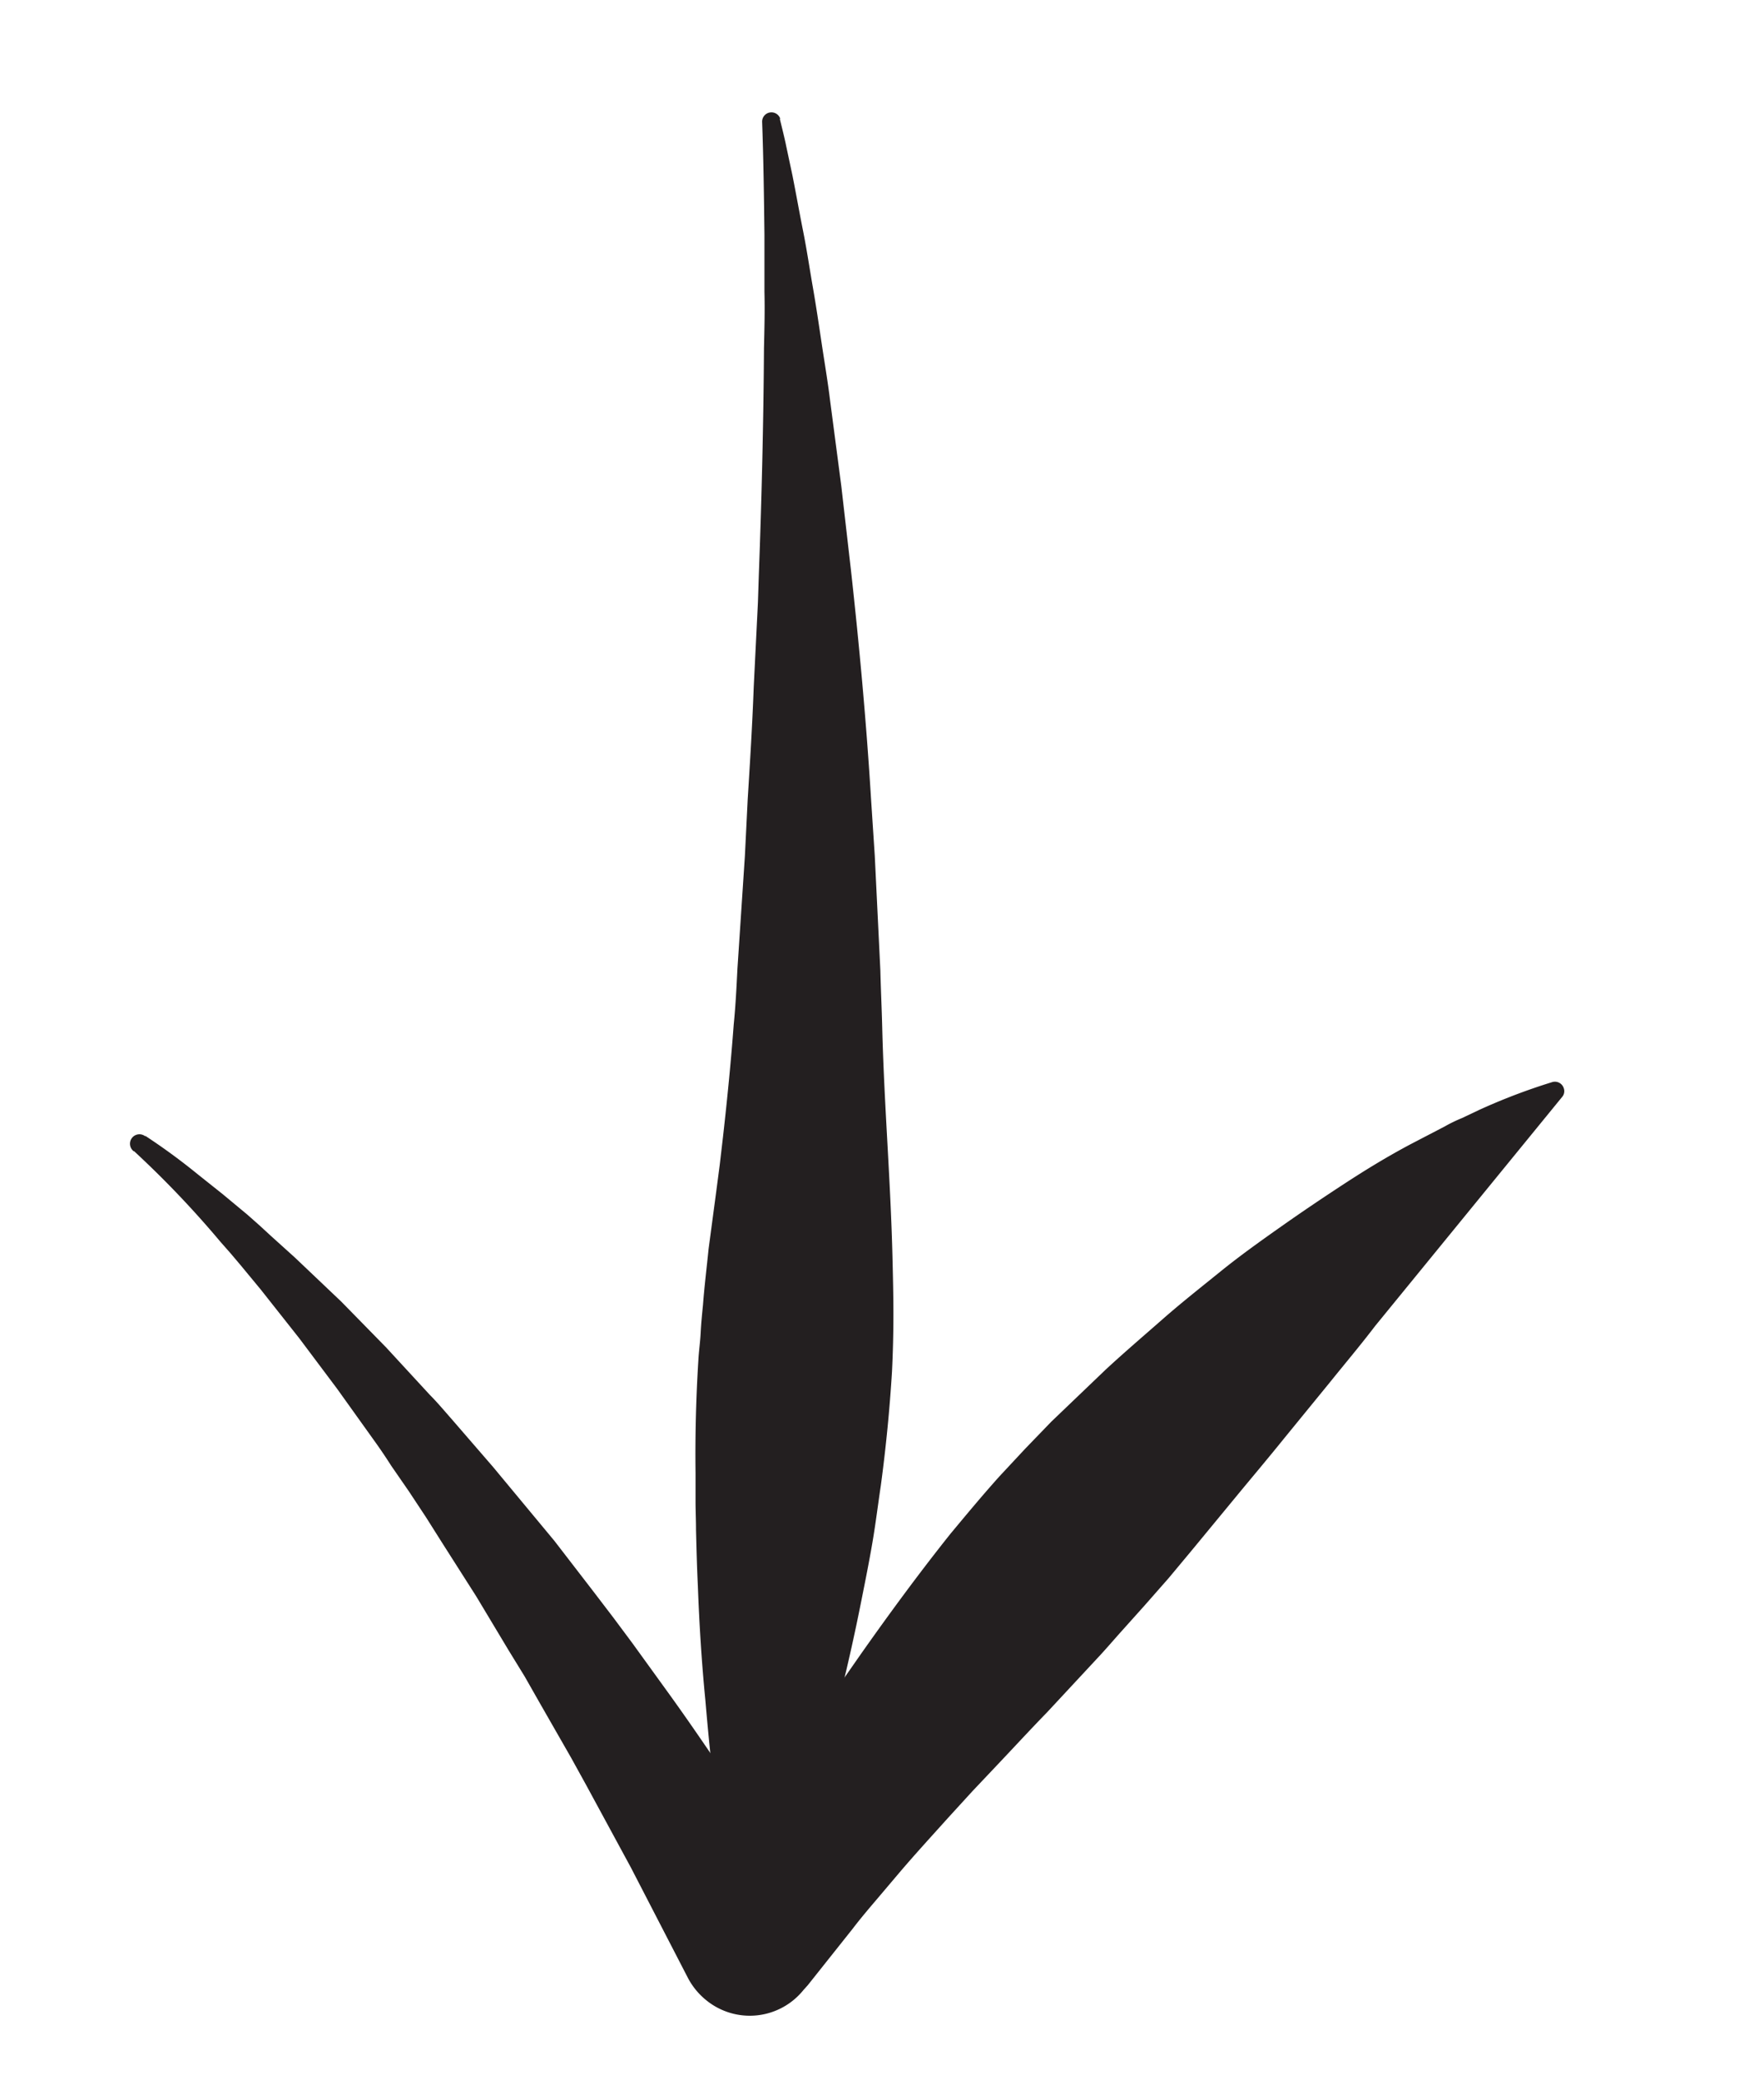 <svg id="Layer_1" data-name="Layer 1" xmlns="http://www.w3.org/2000/svg" viewBox="0 0 378.9 446.7"><defs><style>.cls-1{fill:#231f20;}</style></defs><title>icon-</title><path class="cls-1" d="M167.5,25.5c.5,2.1,1,4,1.4,6l1.3,6.1c.8,4,1.5,8,2.3,12s1.4,8.1,2.1,12.1,1.3,8.1,1.9,12.1,1.3,8.1,1.8,12.2l1.6,12.2.8,6.1.7,6.1,1.4,12.2c1.8,16.3,3.3,32.6,4.3,49l.8,12.2.6,12.3.6,12.3c.1,4.1.3,8.2.4,12.3.4,16.3,1.8,32.8,2.2,49.2.1,4.1.2,8.2.2,12.3s-.1,8.2-.3,12.3c-.5,8.2-1.3,16.3-2.4,24.5-.6,4-1.1,8.1-1.8,12.2s-1.5,8.1-2.3,12.1c-1.6,8.1-3.4,16.1-5.5,24.2-.5,2-1,4-1.6,6s-1.1,4-1.8,6c-1.2,3.9-2.5,7.9-3.9,11.9s-2.8,7.9-4.4,11.8-3.2,7.8-5.1,11.7a2.1,2.1,0,0,1-2.8,1,2.4,2.4,0,0,1-1.2-1.4h0c-4.1-16.8-5.9-33.2-7.3-49.5-.8-8.2-1.3-16.3-1.6-24.4-.2-4.1-.3-8.1-.4-12.1,0-2.1-.1-4.1-.1-6.1v-6.1c-.1-8,.1-16.1.6-24.1.1-2,.4-4,.5-6s.3-4,.5-6c.3-4,.8-8,1.2-12l1.6-12,.8-6.1.7-6c.9-8,1.7-16,2.3-24.1.4-4,.6-8,.8-12l.8-12.1.8-12.1.6-12.1c.5-8,1-16.1,1.3-24.2l.6-12.1.3-6,.2-6.1c.6-16.2,1-32.4,1.1-48.6.1-4,.2-8.1.1-12.1V50.4c-.1-8.1-.2-16.2-.5-24.3h0a2,2,0,0,1,3.9-.6Z"/><path class="cls-1" d="M31.2,243.9a134.3,134.3,0,0,1,11.2,8.2l5.4,4.3,5.3,4.4,2.6,2.3,2.5,2.3,5.1,4.6,10,9.5,9.6,9.8,9.4,10.2c1.6,1.6,3.1,3.4,4.6,5.1l4.5,5.2,4.5,5.2,4.4,5.3,8.8,10.6,8.4,10.9,4.2,5.5,4.1,5.5,8.1,11.2c5.4,7.5,10.5,15.1,15.6,22.7s10,15.5,14.9,23.3l-25.7-1.5,9-13.3c2.9-4.5,6-8.9,9-13.4s6-8.9,9.1-13.3l4.5-6.7,4.6-6.6c6.2-8.8,12.6-17.5,19.3-25.9,3.5-4.2,6.9-8.3,10.5-12.3l5.5-5.9,5.6-5.8,11.7-11.2c4-3.7,8.1-7.2,12.2-10.8s8.3-6.9,12.5-10.3,8.7-6.6,13.1-9.7,9-6.2,13.6-9.2,9.2-5.8,14.1-8.4l7.3-3.8a31.4,31.4,0,0,1,3.7-1.8l3.8-1.8a130.5,130.5,0,0,1,15.5-5.9,2,2,0,0,1,2.6,1.3,1.9,1.9,0,0,1-.4,1.9h0l-40.1,49.1c-3.2,4.2-6.5,8.1-9.8,12.2l-9.8,12c-3.3,4.1-6.6,8-9.9,12L256,332.9l-5,6-5.1,5.8-5.2,5.8c-1.7,1.9-3.4,3.9-5.2,5.8l-10.6,11.4c-3.6,3.7-7.1,7.5-10.7,11.3l-5.3,5.6-5.3,5.8c-3.5,3.9-7,7.7-10.4,11.7l-5,5.9c-1.7,2-3.4,4-5,6.1l-9.7,12.2-.9,1a14.8,14.8,0,0,1-20.8,2.3,15.3,15.3,0,0,1-4-4.8L135.5,401l-6.4-11.8-3.2-5.9-3.2-5.8L116,365.8l-3.3-5.8-3.5-5.7-6.9-11.5-7.2-11.3-3.6-5.7-3.7-5.6L84,314.7c-1.2-1.9-2.5-3.8-3.8-5.6l-7.8-10.9-8.1-10.8L56,276.9l-4.3-5.2-2.2-2.6-2.2-2.5a212.6,212.6,0,0,0-18.5-19.4h-.1a2,2,0,0,1,2.5-3.2Z"/></svg>